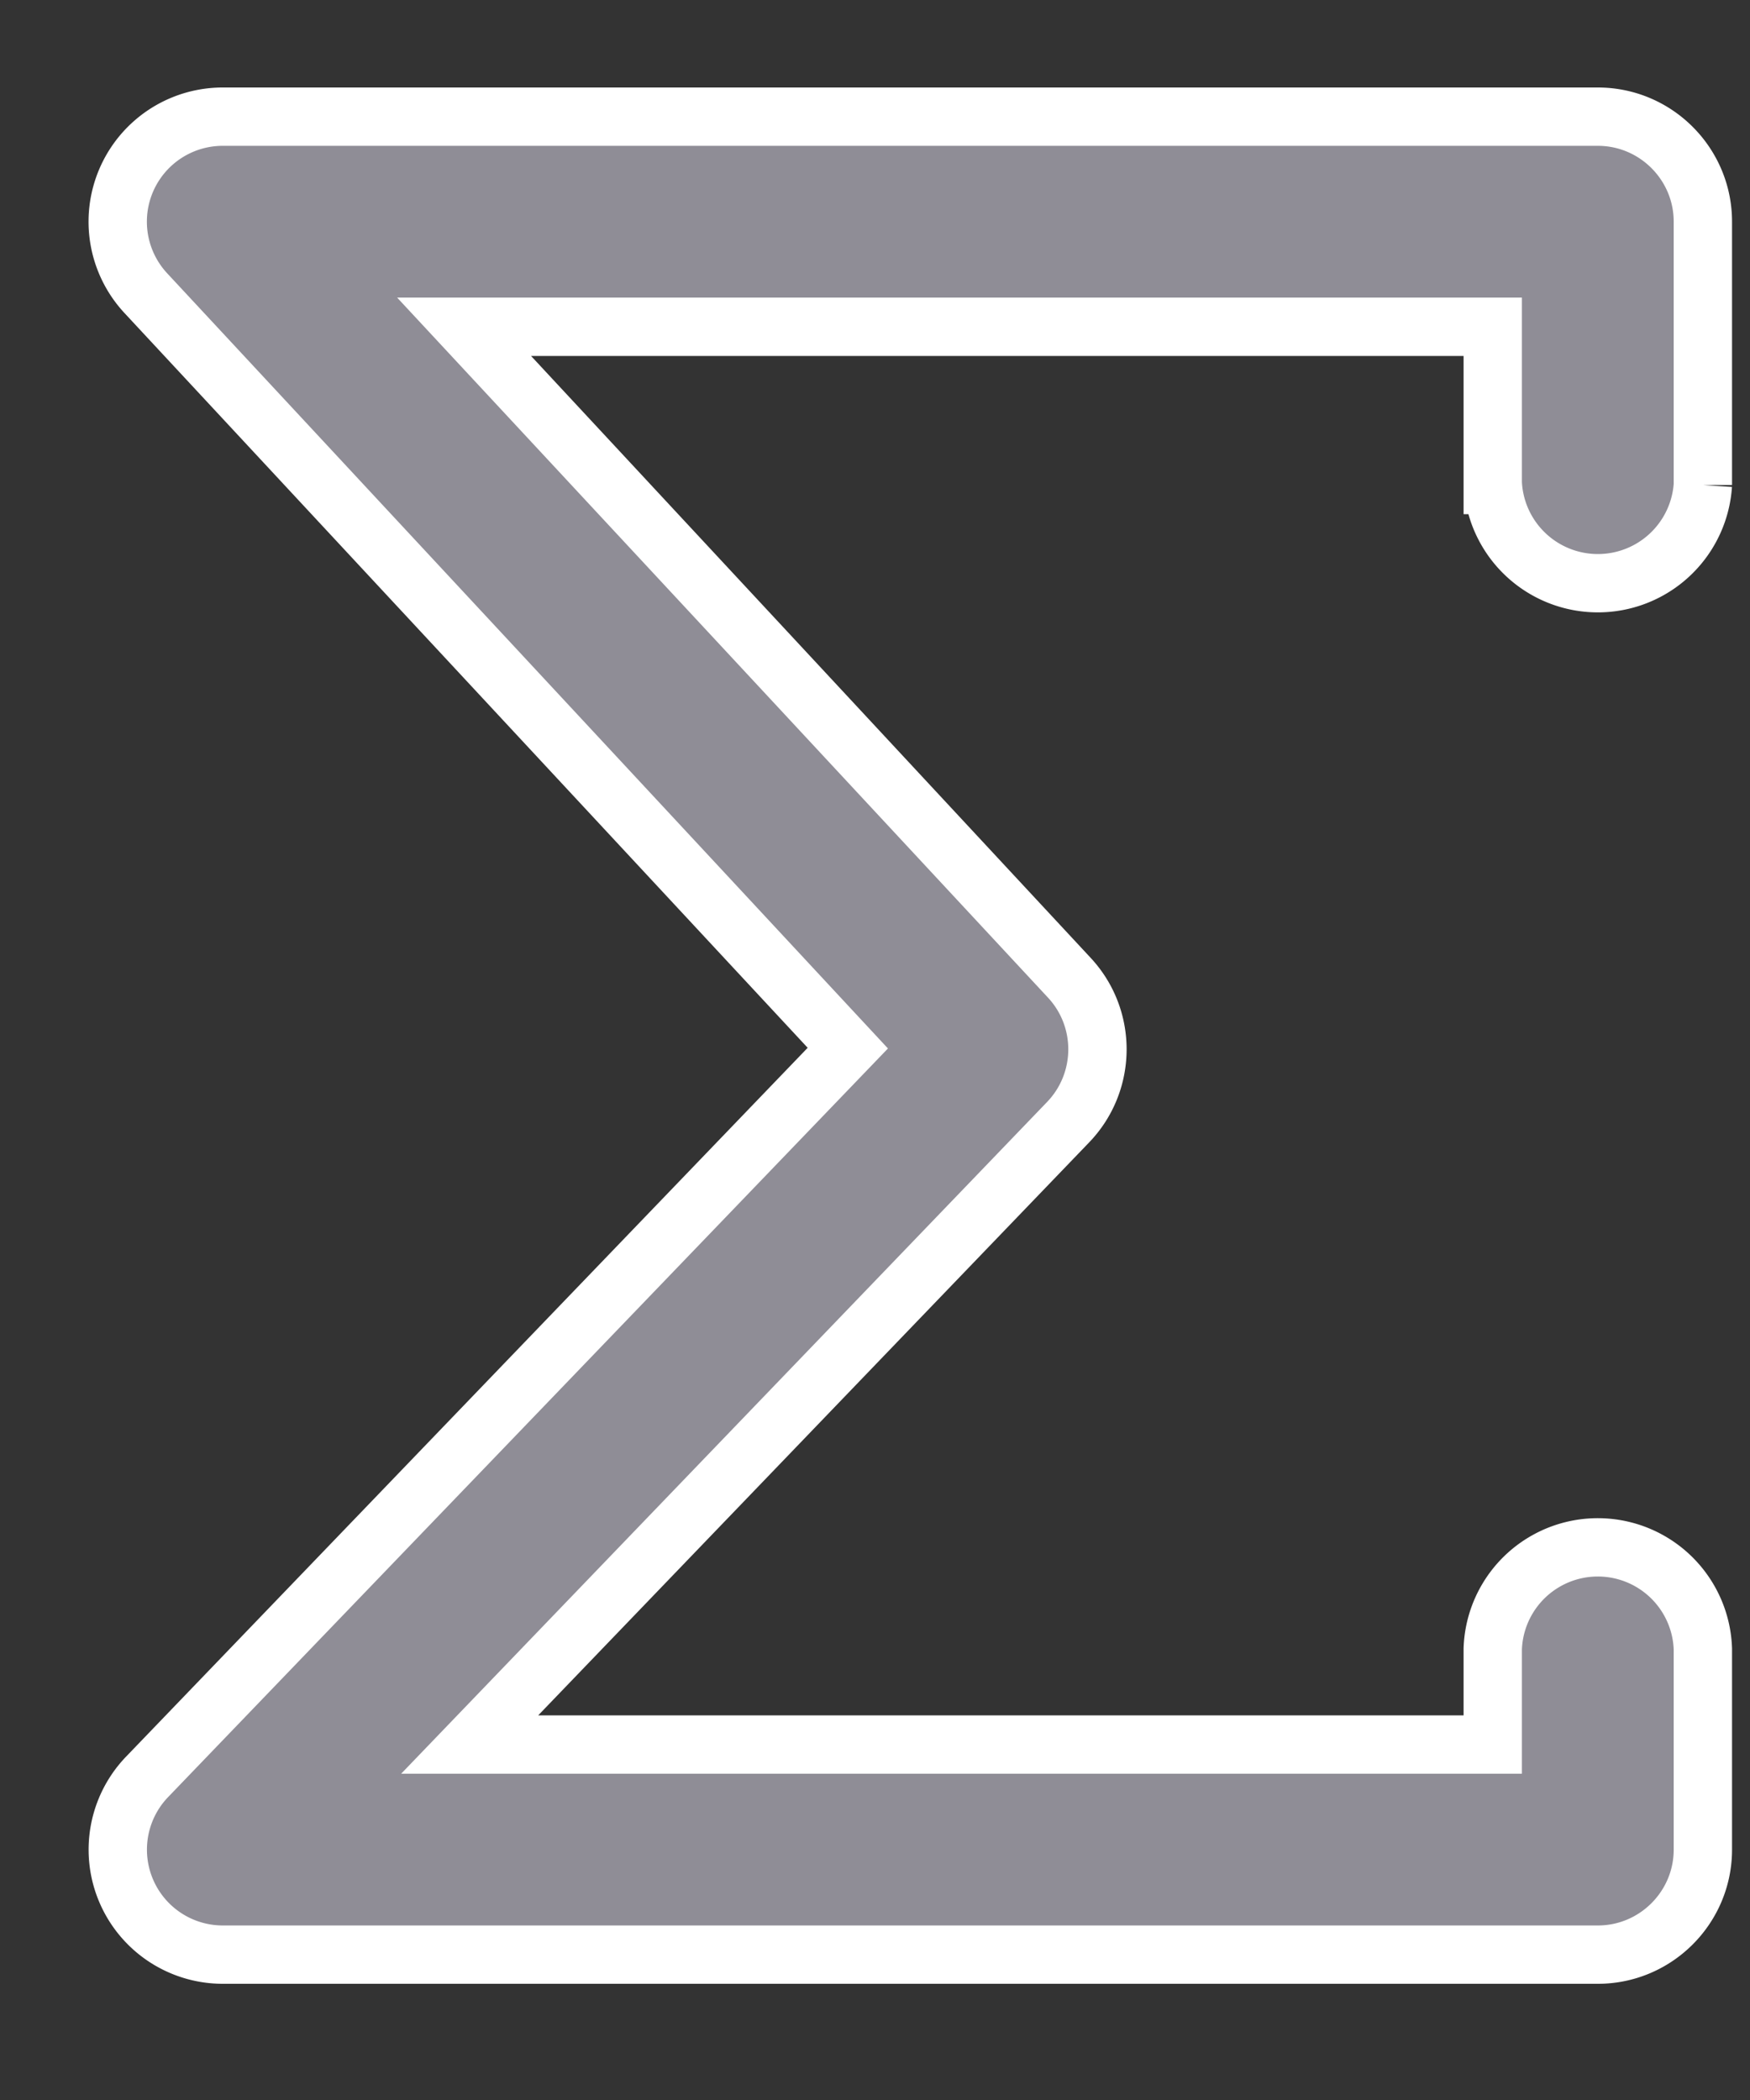 <svg xmlns="http://www.w3.org/2000/svg" width="15" height="18" viewBox="0 0 15 18">
    <rect x="0" y="0" width="15" height="18" fill="#333333" stroke="none"/>
    <path fill="#8F8D96" fill-rule="nonzero" stroke="#FFF" stroke-width=".5" d="M12.795 4.157V2.801H3.978l5.188 5.58c.325.35.32.893-.01 1.237l-5.13 5.335h8.769v-.819a.901.901 0 0 1 1.801 0v1.72c0 .496-.404.9-.9.9H1.91a.9.9 0 0 1-.649-1.524l6.006-6.246-6.016-6.47A.9.9 0 0 1 1.912 1h11.784c.496 0 .9.404.9.9v2.257a.902.902 0 0 1-1.8 0z"/>
</svg>
